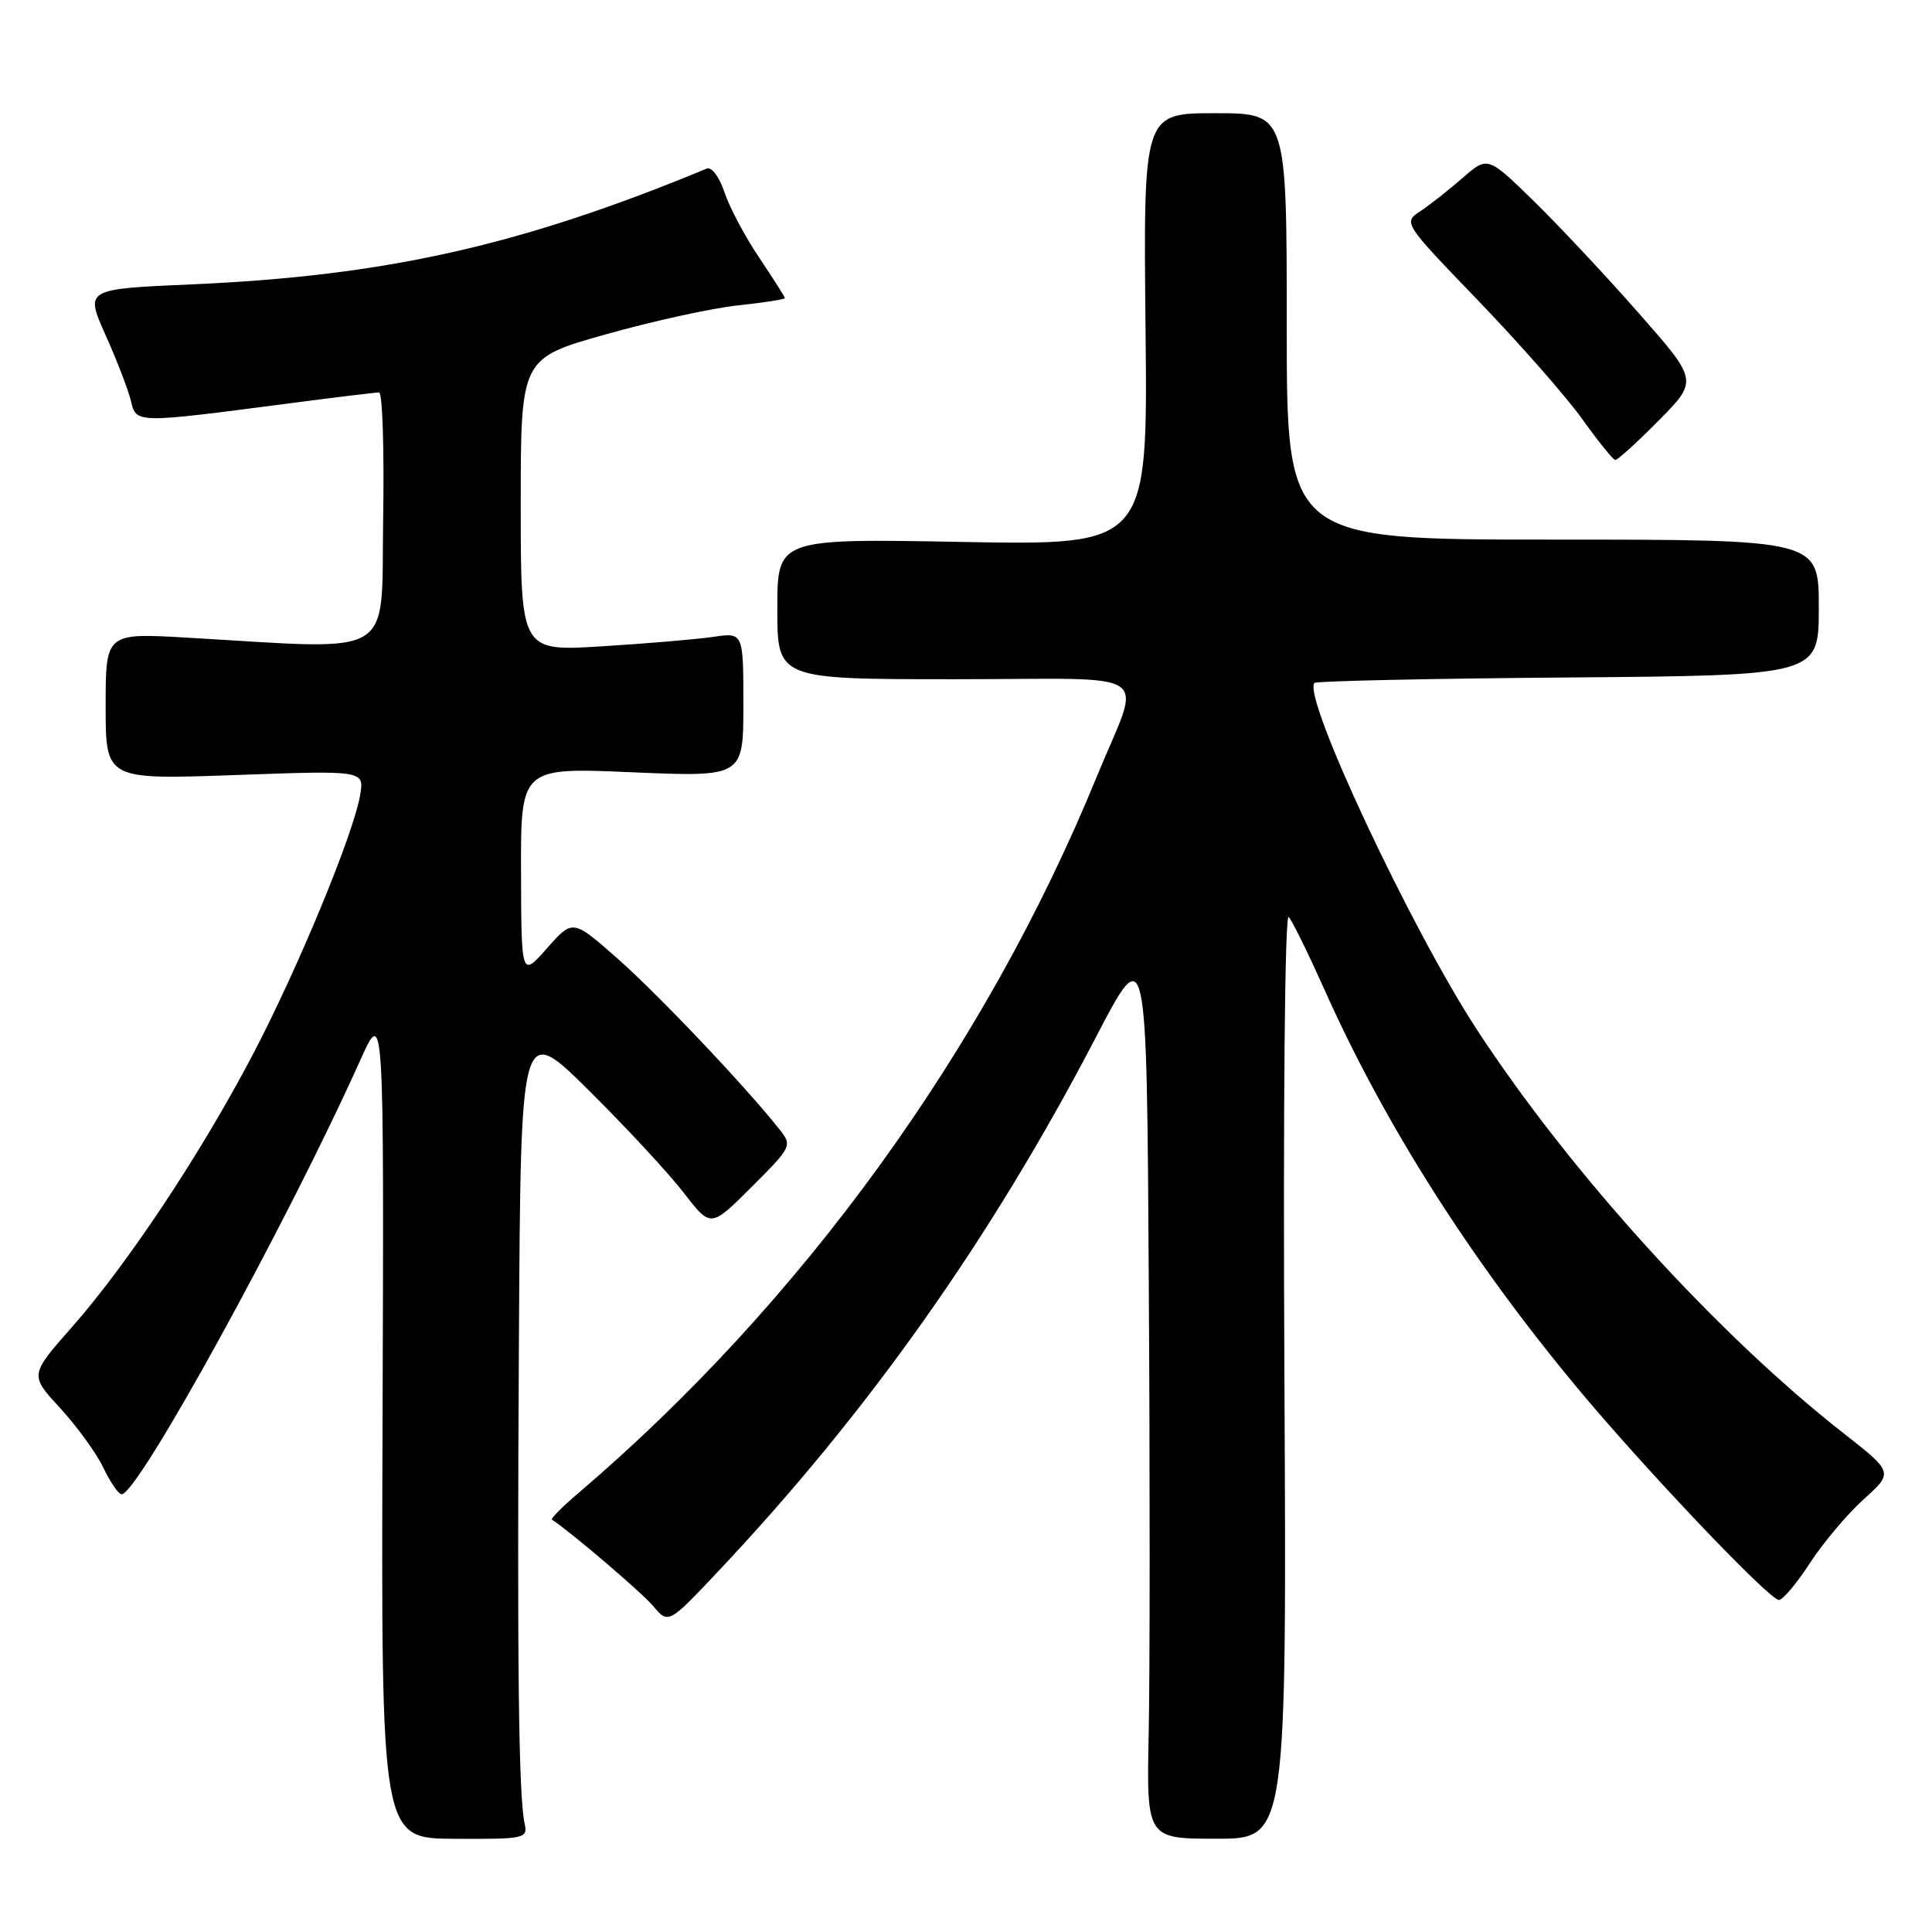 <?xml version="1.0" encoding="UTF-8" standalone="no"?>
<!DOCTYPE svg PUBLIC "-//W3C//DTD SVG 1.1//EN" "http://www.w3.org/Graphics/SVG/1.1/DTD/svg11.dtd" >
<svg xmlns="http://www.w3.org/2000/svg" xmlns:xlink="http://www.w3.org/1999/xlink" version="1.1" viewBox="0 0 256 256">
 <g >
 <path fill="currentColor"
d=" M 69.51 241.60 C 68.72 237.91 68.51 220.55 68.76 177.52 C 69.00 135.54 69.00 135.54 78.06 144.52 C 83.04 149.46 88.70 155.57 90.64 158.10 C 94.18 162.69 94.18 162.69 99.60 157.27 C 104.94 151.93 105.00 151.81 103.26 149.62 C 98.81 143.99 87.18 131.72 81.81 127.00 C 75.89 121.79 75.89 121.79 72.49 125.64 C 69.08 129.50 69.08 129.50 69.04 115.59 C 69.00 101.69 69.00 101.69 83.75 102.33 C 98.50 102.96 98.50 102.96 98.50 93.38 C 98.50 83.80 98.50 83.80 94.50 84.39 C 92.30 84.71 85.66 85.28 79.75 85.64 C 69.00 86.31 69.00 86.31 69.00 66.89 C 69.00 47.48 69.00 47.48 80.25 44.31 C 86.44 42.56 94.31 40.84 97.75 40.47 C 101.19 40.10 104.00 39.67 104.00 39.50 C 104.00 39.34 102.46 36.92 100.59 34.13 C 98.71 31.34 96.64 27.44 95.99 25.46 C 95.32 23.45 94.29 22.07 93.65 22.34 C 68.99 32.55 51.12 36.56 25.38 37.68 C 11.26 38.30 11.26 38.30 13.99 44.40 C 15.49 47.75 17.00 51.68 17.35 53.13 C 18.06 56.12 17.88 56.12 38.46 53.43 C 44.49 52.64 49.79 52.00 50.23 52.00 C 50.68 52.00 50.92 59.54 50.77 68.75 C 50.47 87.58 52.90 86.11 24.75 84.49 C 14.00 83.87 14.00 83.87 14.00 93.59 C 14.00 103.31 14.00 103.31 31.12 102.70 C 48.25 102.08 48.25 102.08 47.73 105.30 C 46.89 110.43 39.38 128.58 33.36 140.00 C 26.48 153.07 16.86 167.53 9.53 175.85 C 3.93 182.20 3.93 182.20 7.98 186.59 C 10.20 189.01 12.78 192.56 13.70 194.49 C 14.62 196.42 15.71 198.00 16.12 198.00 C 18.29 198.00 38.06 162.02 47.73 140.50 C 50.88 133.50 50.88 133.50 50.69 188.55 C 50.50 243.61 50.50 243.61 60.23 243.65 C 69.60 243.70 69.95 243.62 69.51 241.60 Z  M 170.19 182.07 C 170.01 146.46 170.25 120.92 170.76 121.50 C 171.25 122.05 173.35 126.33 175.44 131.00 C 183.43 148.92 194.85 166.91 209.08 184.00 C 218.00 194.71 234.44 212.00 235.71 212.00 C 236.23 212.00 238.08 209.81 239.82 207.12 C 241.56 204.44 244.76 200.64 246.94 198.67 C 250.90 195.10 250.90 195.10 244.20 189.85 C 227.48 176.74 208.10 155.40 195.74 136.50 C 186.96 123.07 172.48 92.19 174.18 90.49 C 174.43 90.24 189.57 89.91 207.82 89.77 C 241.00 89.50 241.00 89.50 241.00 80.50 C 241.00 71.50 241.00 71.50 205.75 71.50 C 170.50 71.50 170.50 71.50 170.50 43.25 C 170.50 15.00 170.50 15.00 161.00 15.00 C 151.50 15.00 151.50 15.00 151.79 43.63 C 152.09 72.26 152.09 72.26 127.54 71.81 C 103.00 71.36 103.00 71.36 103.00 80.68 C 103.00 90.00 103.00 90.00 126.57 90.00 C 153.76 90.00 151.31 88.30 145.29 103.00 C 130.56 139.00 106.23 172.61 76.64 197.84 C 74.52 199.64 72.95 201.23 73.14 201.36 C 75.81 203.14 84.99 210.98 86.54 212.80 C 88.57 215.20 88.57 215.20 95.11 208.27 C 115.03 187.15 131.30 164.15 145.18 137.50 C 151.95 124.50 151.95 124.50 152.22 170.00 C 152.38 195.03 152.37 221.83 152.21 229.57 C 151.92 243.64 151.92 243.64 161.21 243.64 C 170.50 243.64 170.50 243.64 170.19 182.07 Z  M 219.79 55.72 C 225.01 50.43 225.01 50.43 217.12 41.47 C 212.78 36.53 206.51 29.84 203.18 26.59 C 197.12 20.68 197.12 20.68 193.79 23.59 C 191.95 25.19 189.43 27.18 188.18 28.00 C 185.93 29.49 185.97 29.56 195.82 39.78 C 201.27 45.44 207.48 52.50 209.62 55.48 C 211.75 58.46 213.74 60.93 214.03 60.95 C 214.33 60.98 216.92 58.62 219.79 55.72 Z "/>
</g>
</svg>